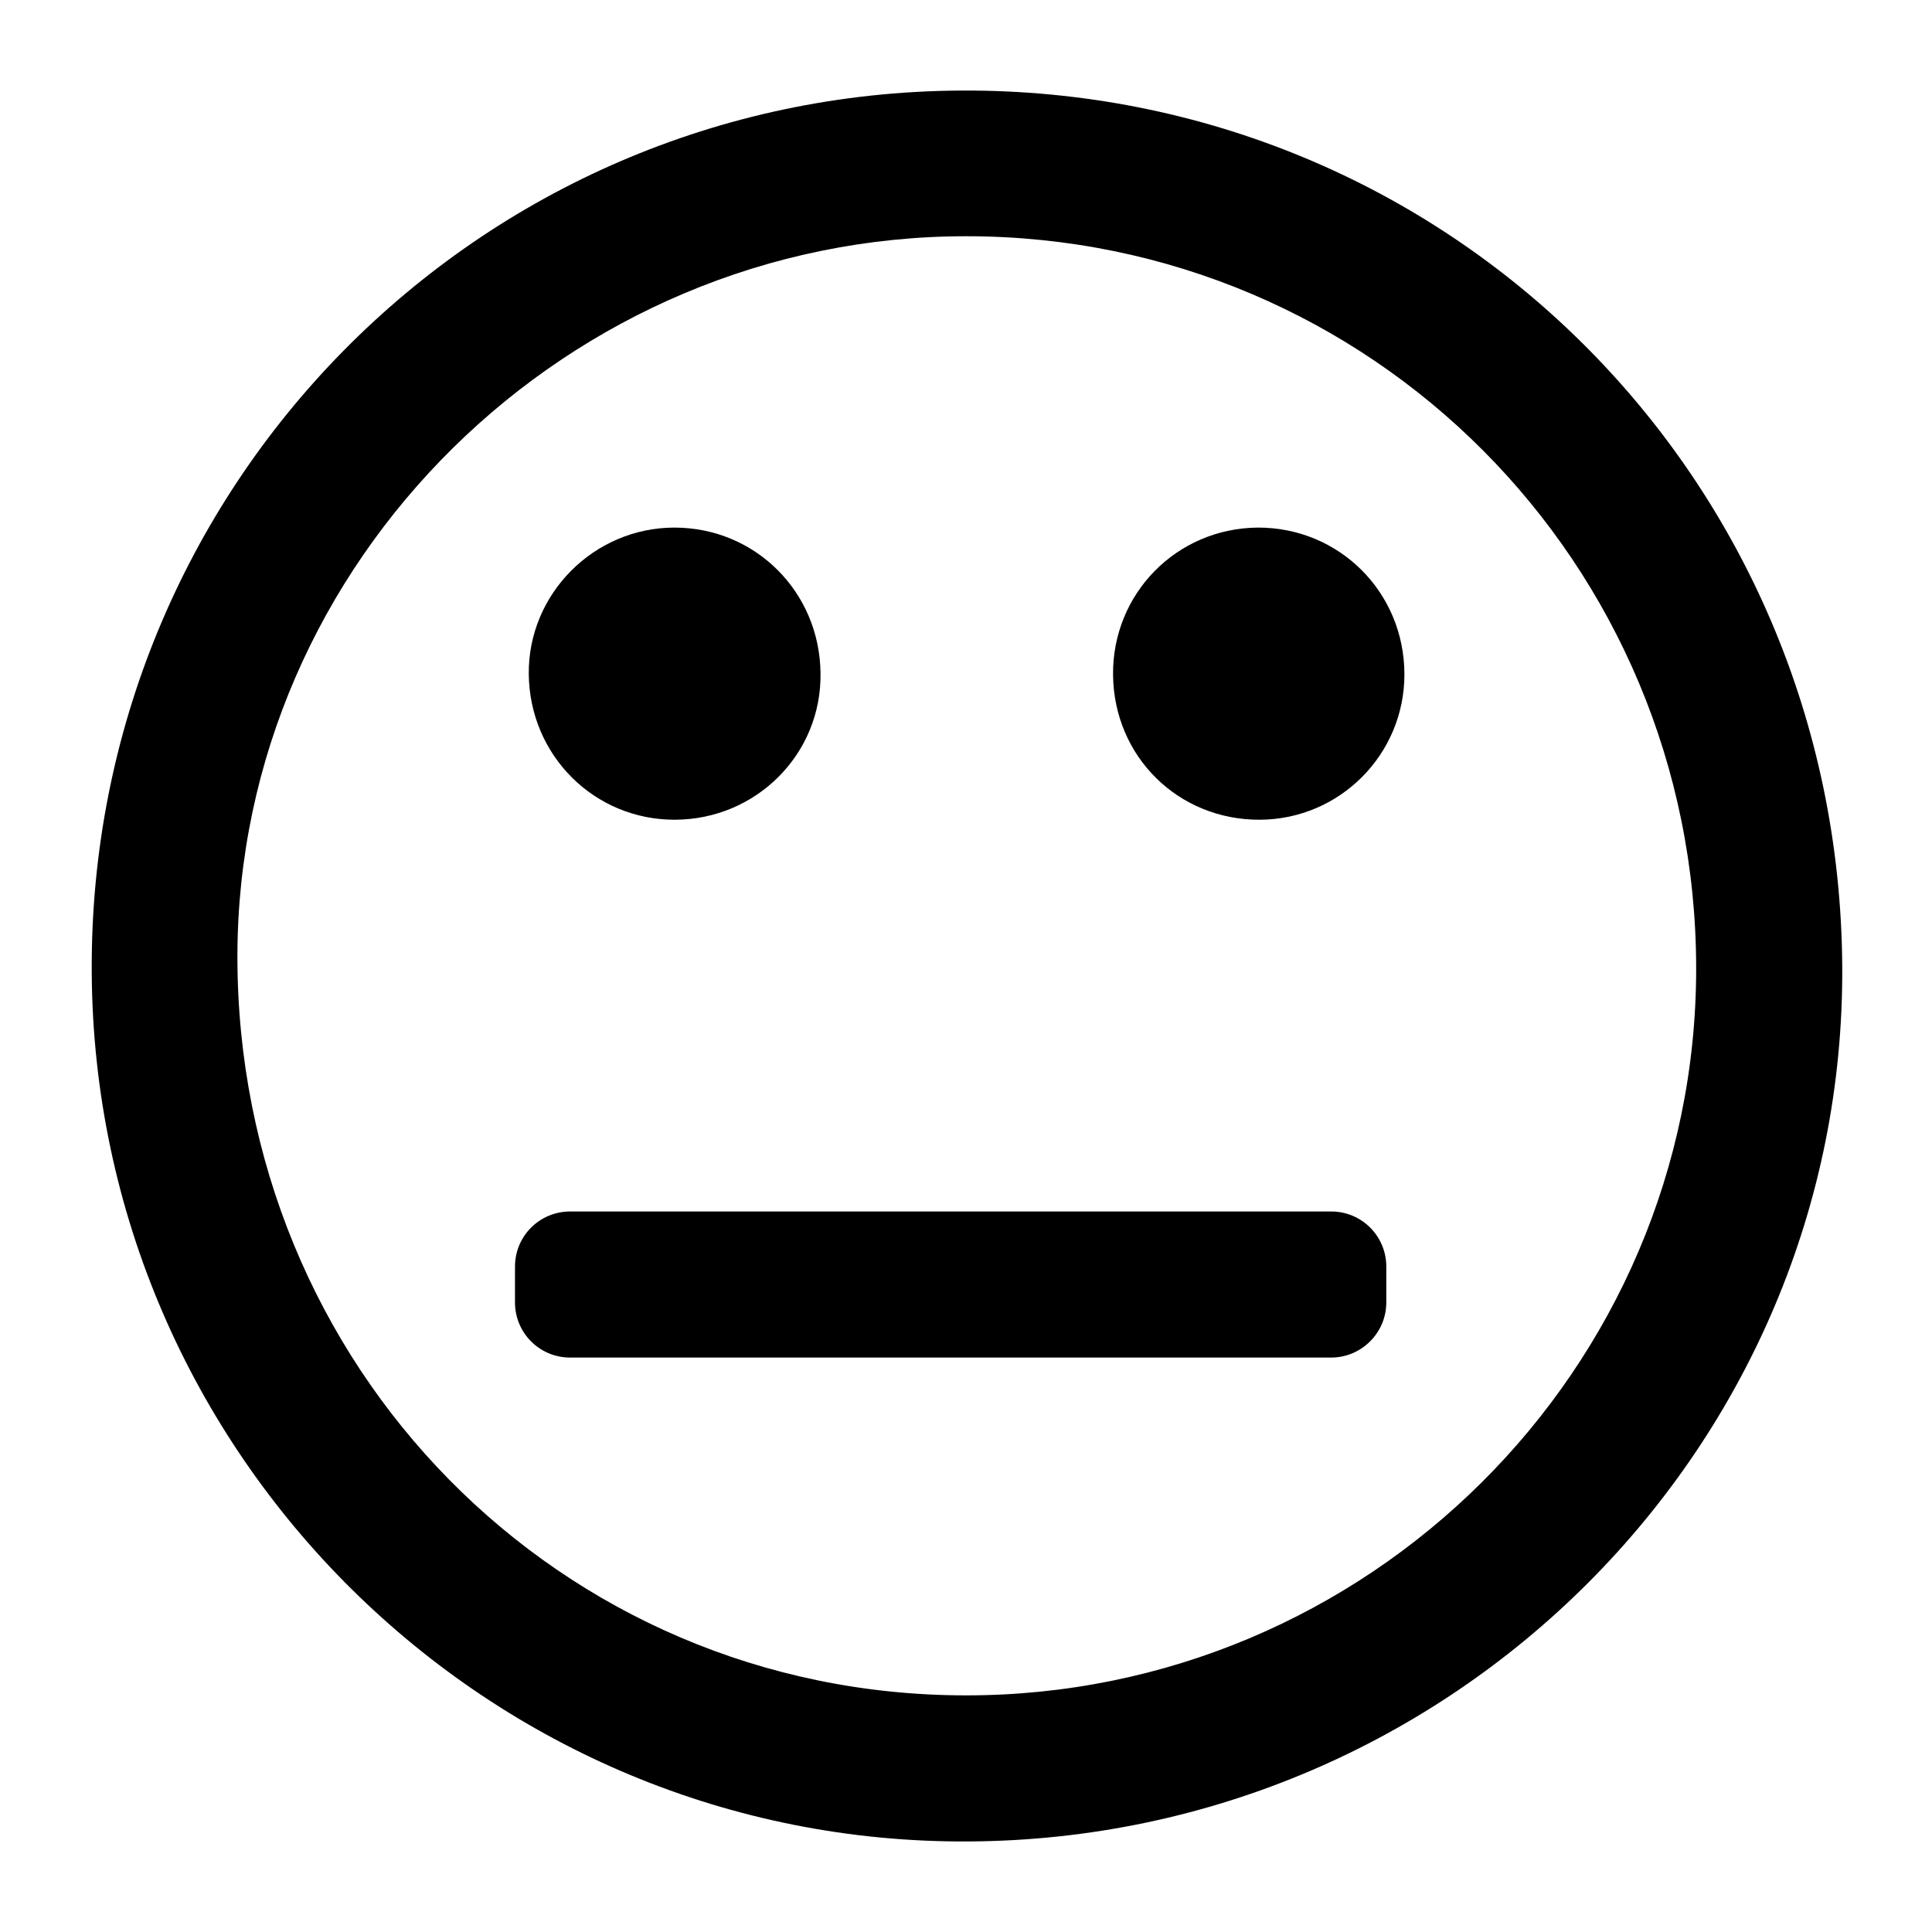 <?xml version="1.0" encoding="utf-8"?>
<!-- Generator: Adobe Illustrator 24.0.2, SVG Export Plug-In . SVG Version: 6.00 Build 0)  -->
<svg version="1.1" id="Capa_1" xmlns="http://www.w3.org/2000/svg" xmlns:xlink="http://www.w3.org/1999/xlink" x="0px" y="0px"
	 viewBox="0 0 490.7 490.7" style="enable-background:new 0 0 490.7 490.7;" xml:space="preserve">
<g id="gxnXAV.tif">
	<g>
		<path d="M467.9,245.4c0.8,121.7-98.7,221.5-221.6,222.3C124.2,468.6,24,369.4,23.3,247C22.5,123.8,121.1,23.7,244,23
			C367.7,22.3,467.1,121,467.9,245.4z M245.6,60C144.3,59.9,60.4,142.7,60.3,242.8c-0.1,104.4,81.9,187.7,184.9,187.8
			c102.2,0.1,185.6-82.8,185.6-184.6C430.8,143,348.2,60.1,245.6,60z"/>
		<path d="M320,208.2c-20.7,0.1-37.1-16-37.3-36.8c-0.2-20.6,16.1-37.2,36.7-37.4c20.7-0.1,37.3,16.4,37.3,37.3
			C356.7,191.6,340.3,208.1,320,208.2z"/>
		<path d="M171.5,208.2c-20.5,0.1-37-16.3-37.2-37c-0.2-20.4,16.6-37.2,37-37.2c20.5,0,36.9,16.3,37.1,37
			C208.7,191.5,192.1,208.1,171.5,208.2z"/>
	</g>
</g>
<path d="M338.1,344.8H144.8c-7.8,0-14-6.3-14-14v-9.1c0-7.8,6.3-14,14-14h193.3c7.8,0,14,6.3,14,14v9.1
	C352.1,338.5,345.8,344.8,338.1,344.8z"/>
</svg>
